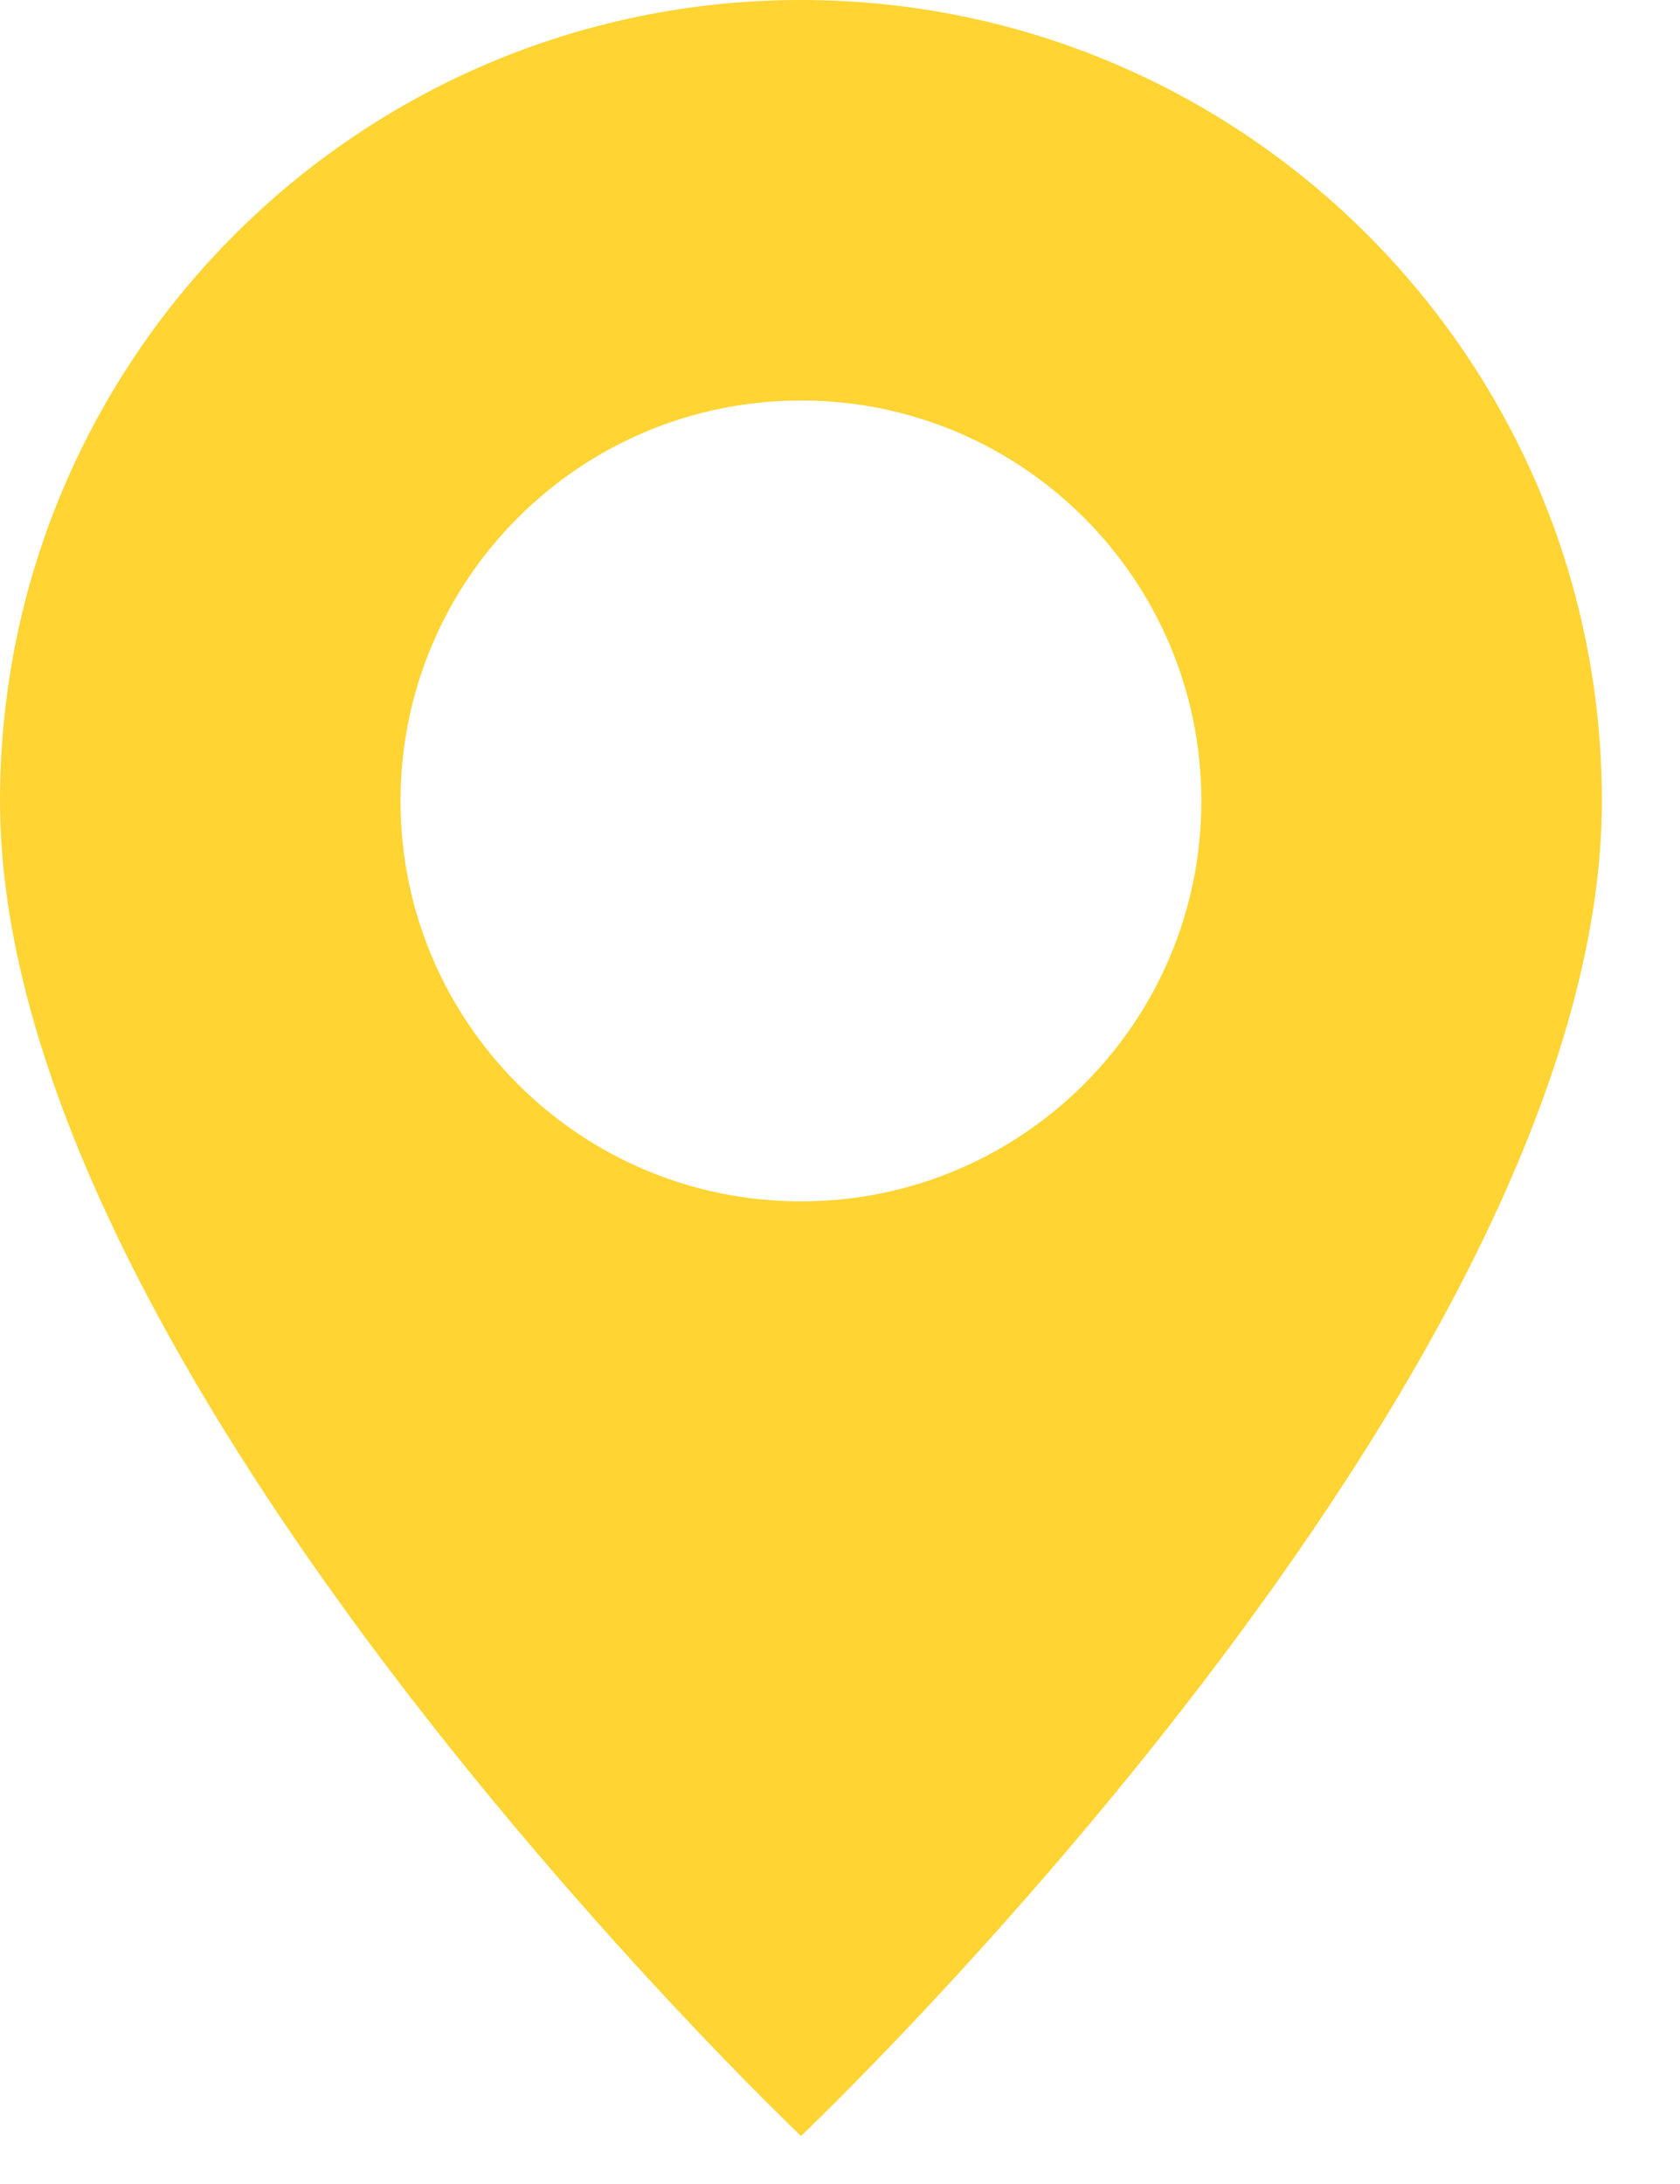 <svg width="10" height="13" viewBox="0 0 10 13" fill="none" xmlns="http://www.w3.org/2000/svg">
<path d="M4.768 12.714C4.768 12.714 9.535 8.195 9.535 4.768C9.535 2.135 7.401 0 4.768 0C2.135 0 0 2.135 0 4.768C0 8.195 4.768 12.714 4.768 12.714ZM4.768 7.151C3.451 7.151 2.384 6.084 2.384 4.768C2.384 3.451 3.451 2.384 4.768 2.384C6.084 2.384 7.151 3.451 7.151 4.768C7.151 6.084 6.084 7.151 4.768 7.151Z" fill="#FFD433"/>
</svg>
